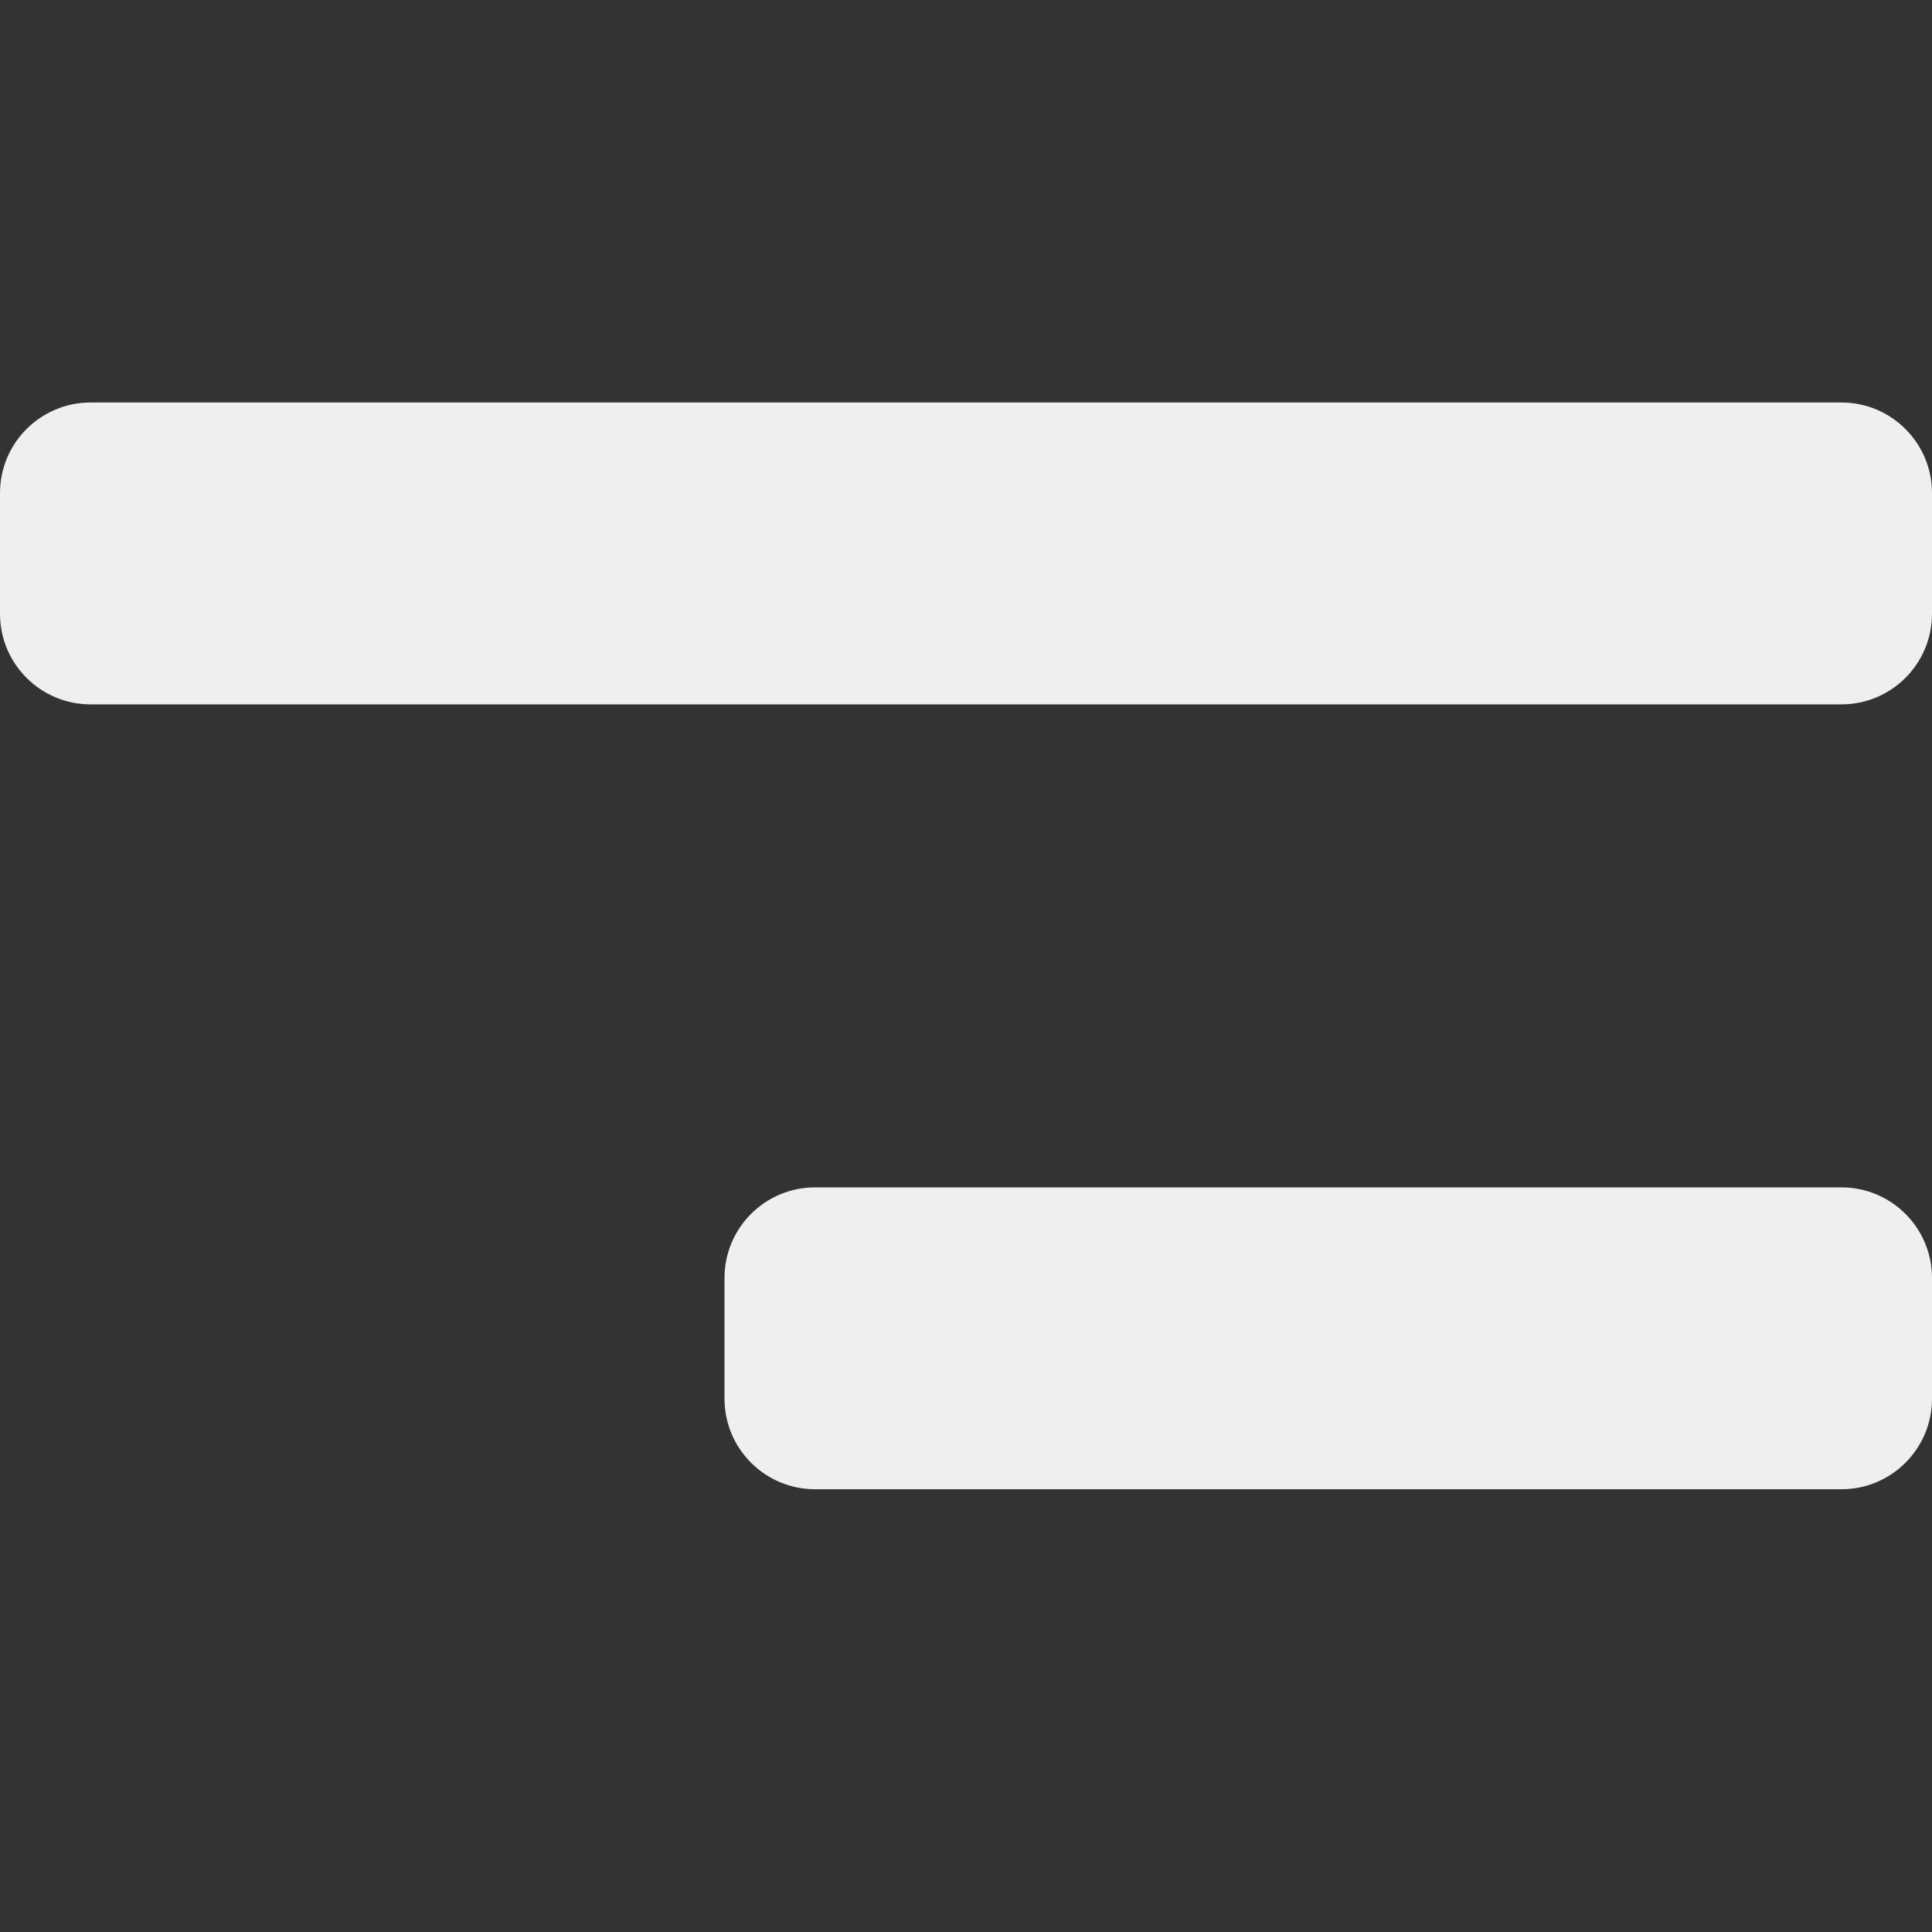 <svg width="24" height="24" viewBox="0 0 24 24" fill="none" xmlns="http://www.w3.org/2000/svg">
<rect x="0" y="0" width="24" height="24" fill="#333333" stroke="none"/>
<path fill-rule="evenodd" clip-rule="evenodd" d="M1.125 5C0.504 5 0 5.504 0 6.125V7.625C0 8.246 0.504 8.75 1.125 8.75H22.875C23.496 8.75 24 8.246 24 7.625V6.125C24 5.504 23.496 5 22.875 5H1.125ZM10.125 14.75C9.504 14.75 9 15.254 9 15.875V17.375C9 17.996 9.504 18.5 10.125 18.5H22.875C23.496 18.5 24 17.996 24 17.375V15.875C24 15.254 23.496 14.75 22.875 14.75H10.125Z" fill="#EFEFEF"/>
</svg>
